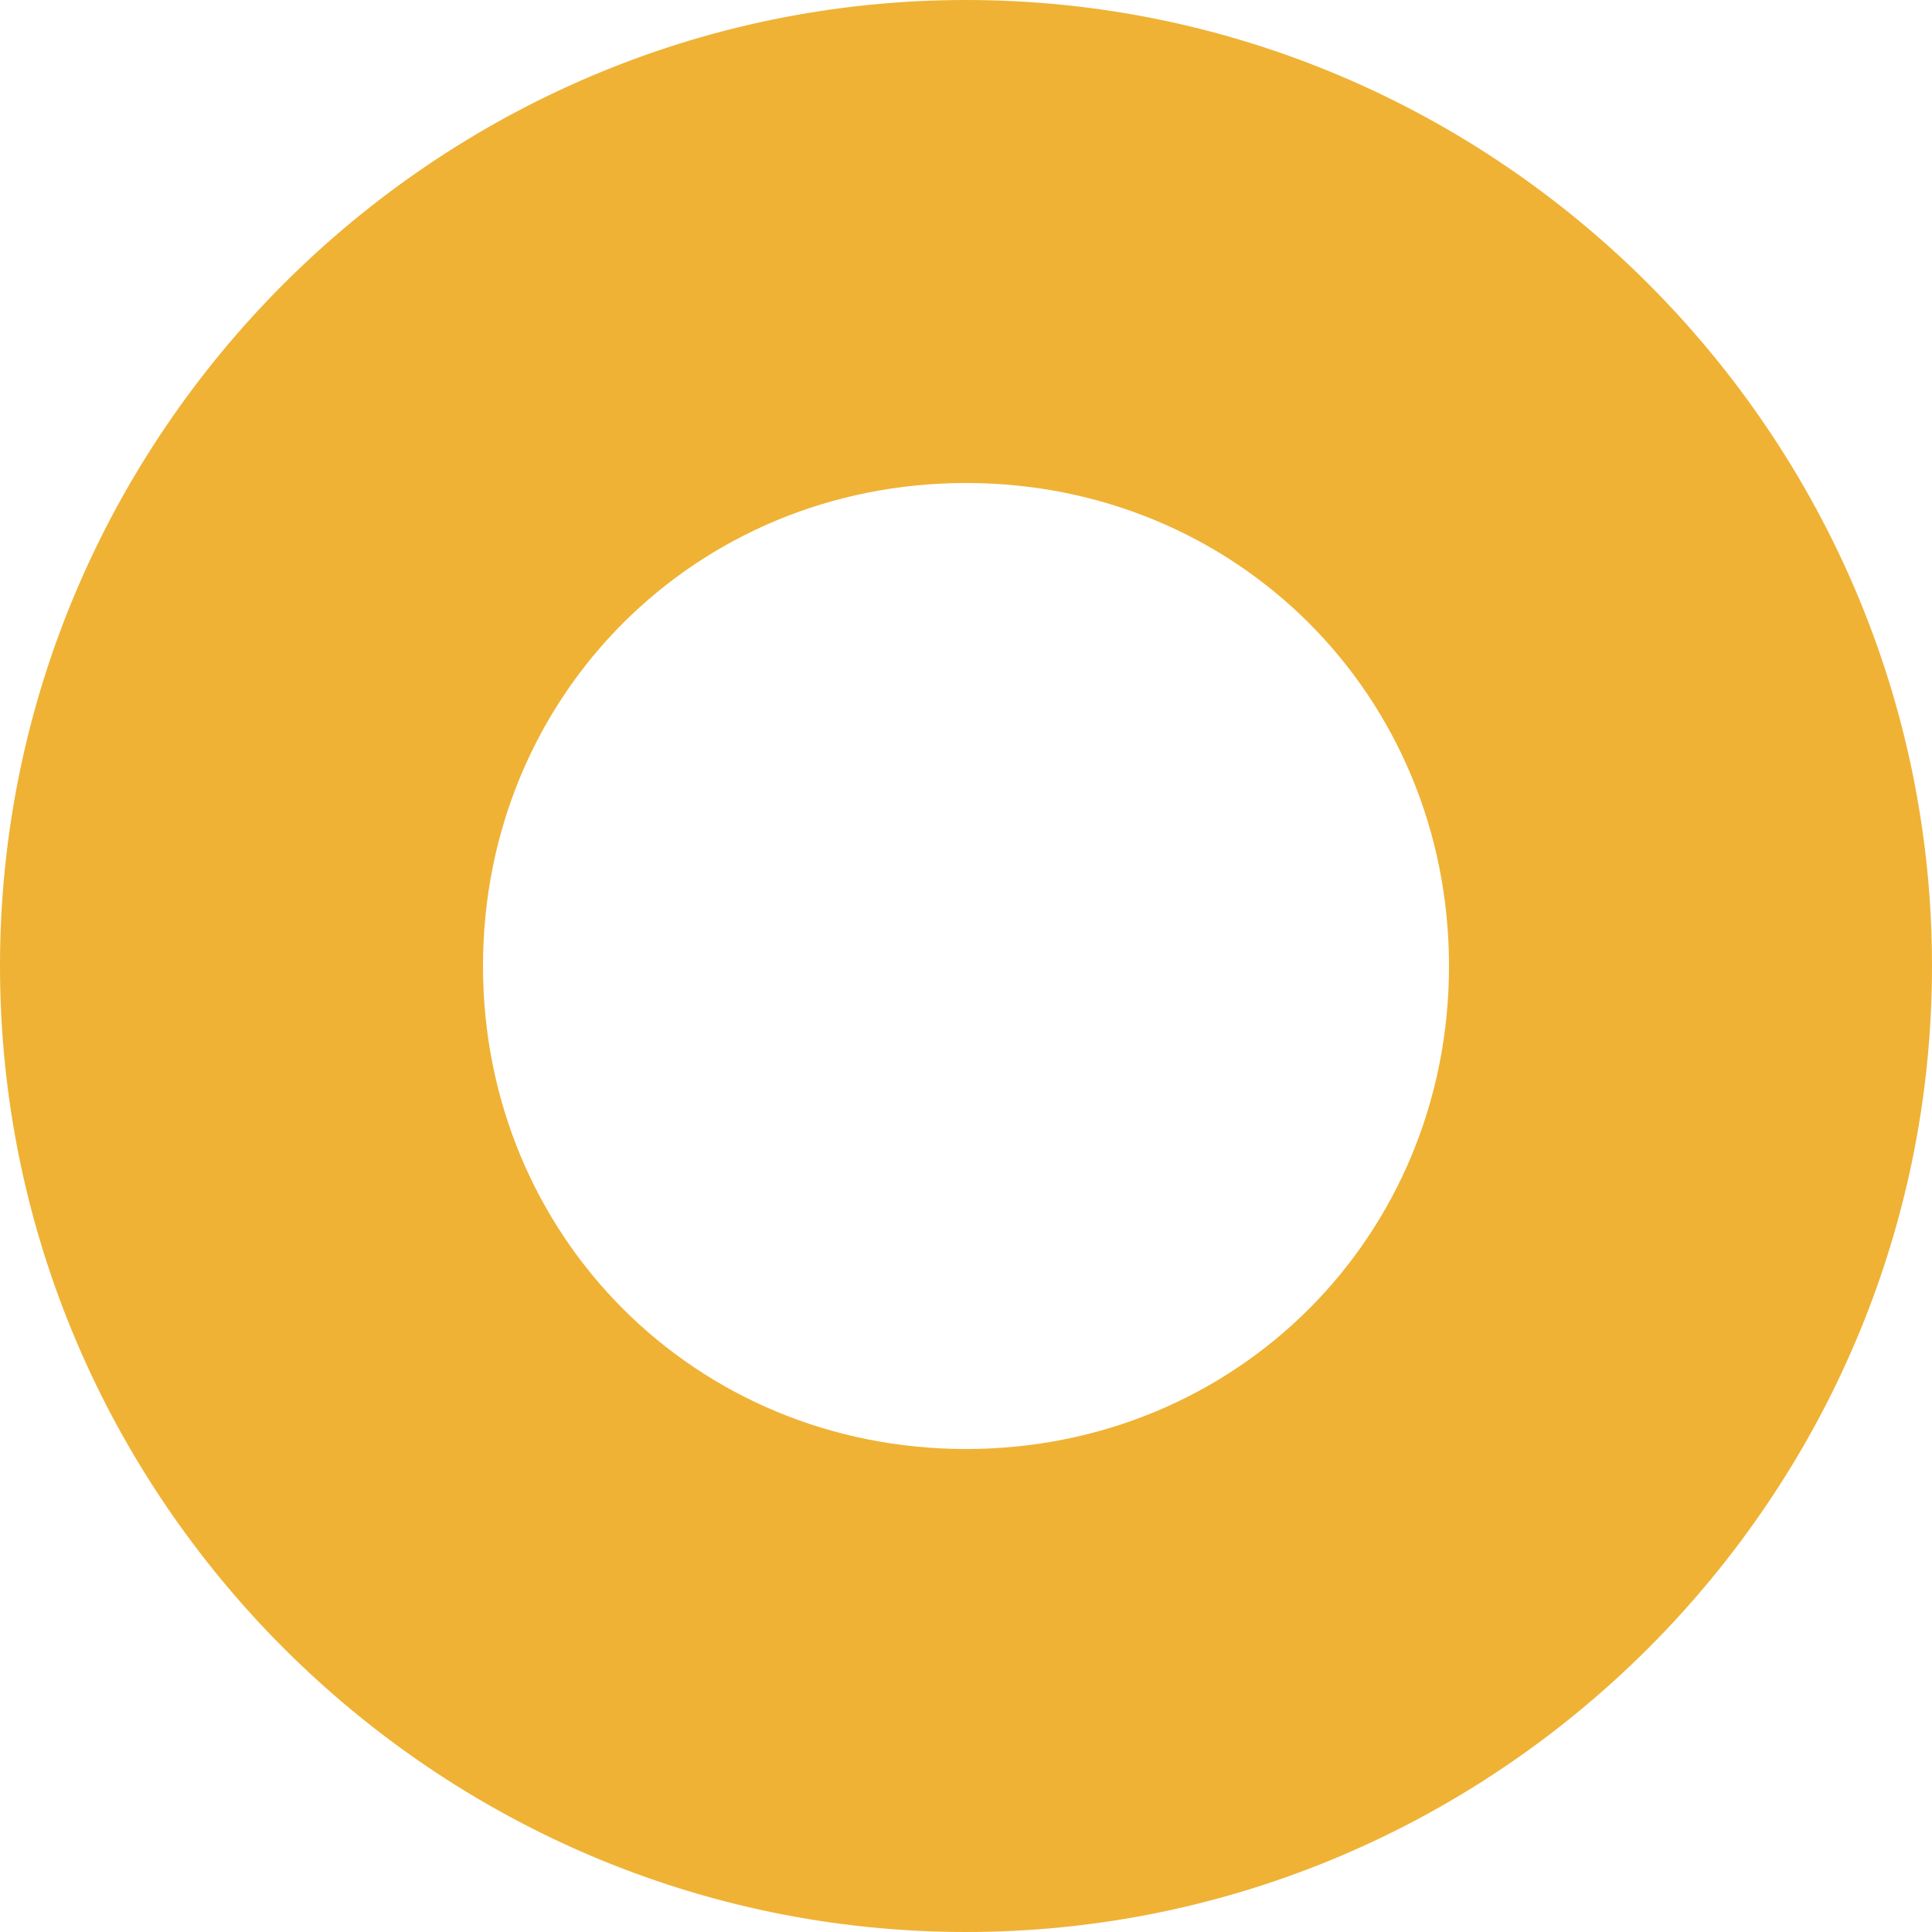 <svg xmlns="http://www.w3.org/2000/svg" viewBox="2 2 20 20"><path d="M12 2C6.5 2 2 6.5 2 12s4.5 10 10 10 10-4.5 10-10S17.5 2 12 2zm5 10c0 2.8-2.2 5-5 5s-5-2.2-5-5 2.2-5 5-5 5 2.2 5 5z" fill="#EFB235" class="color000000 svgShape"/></svg>
